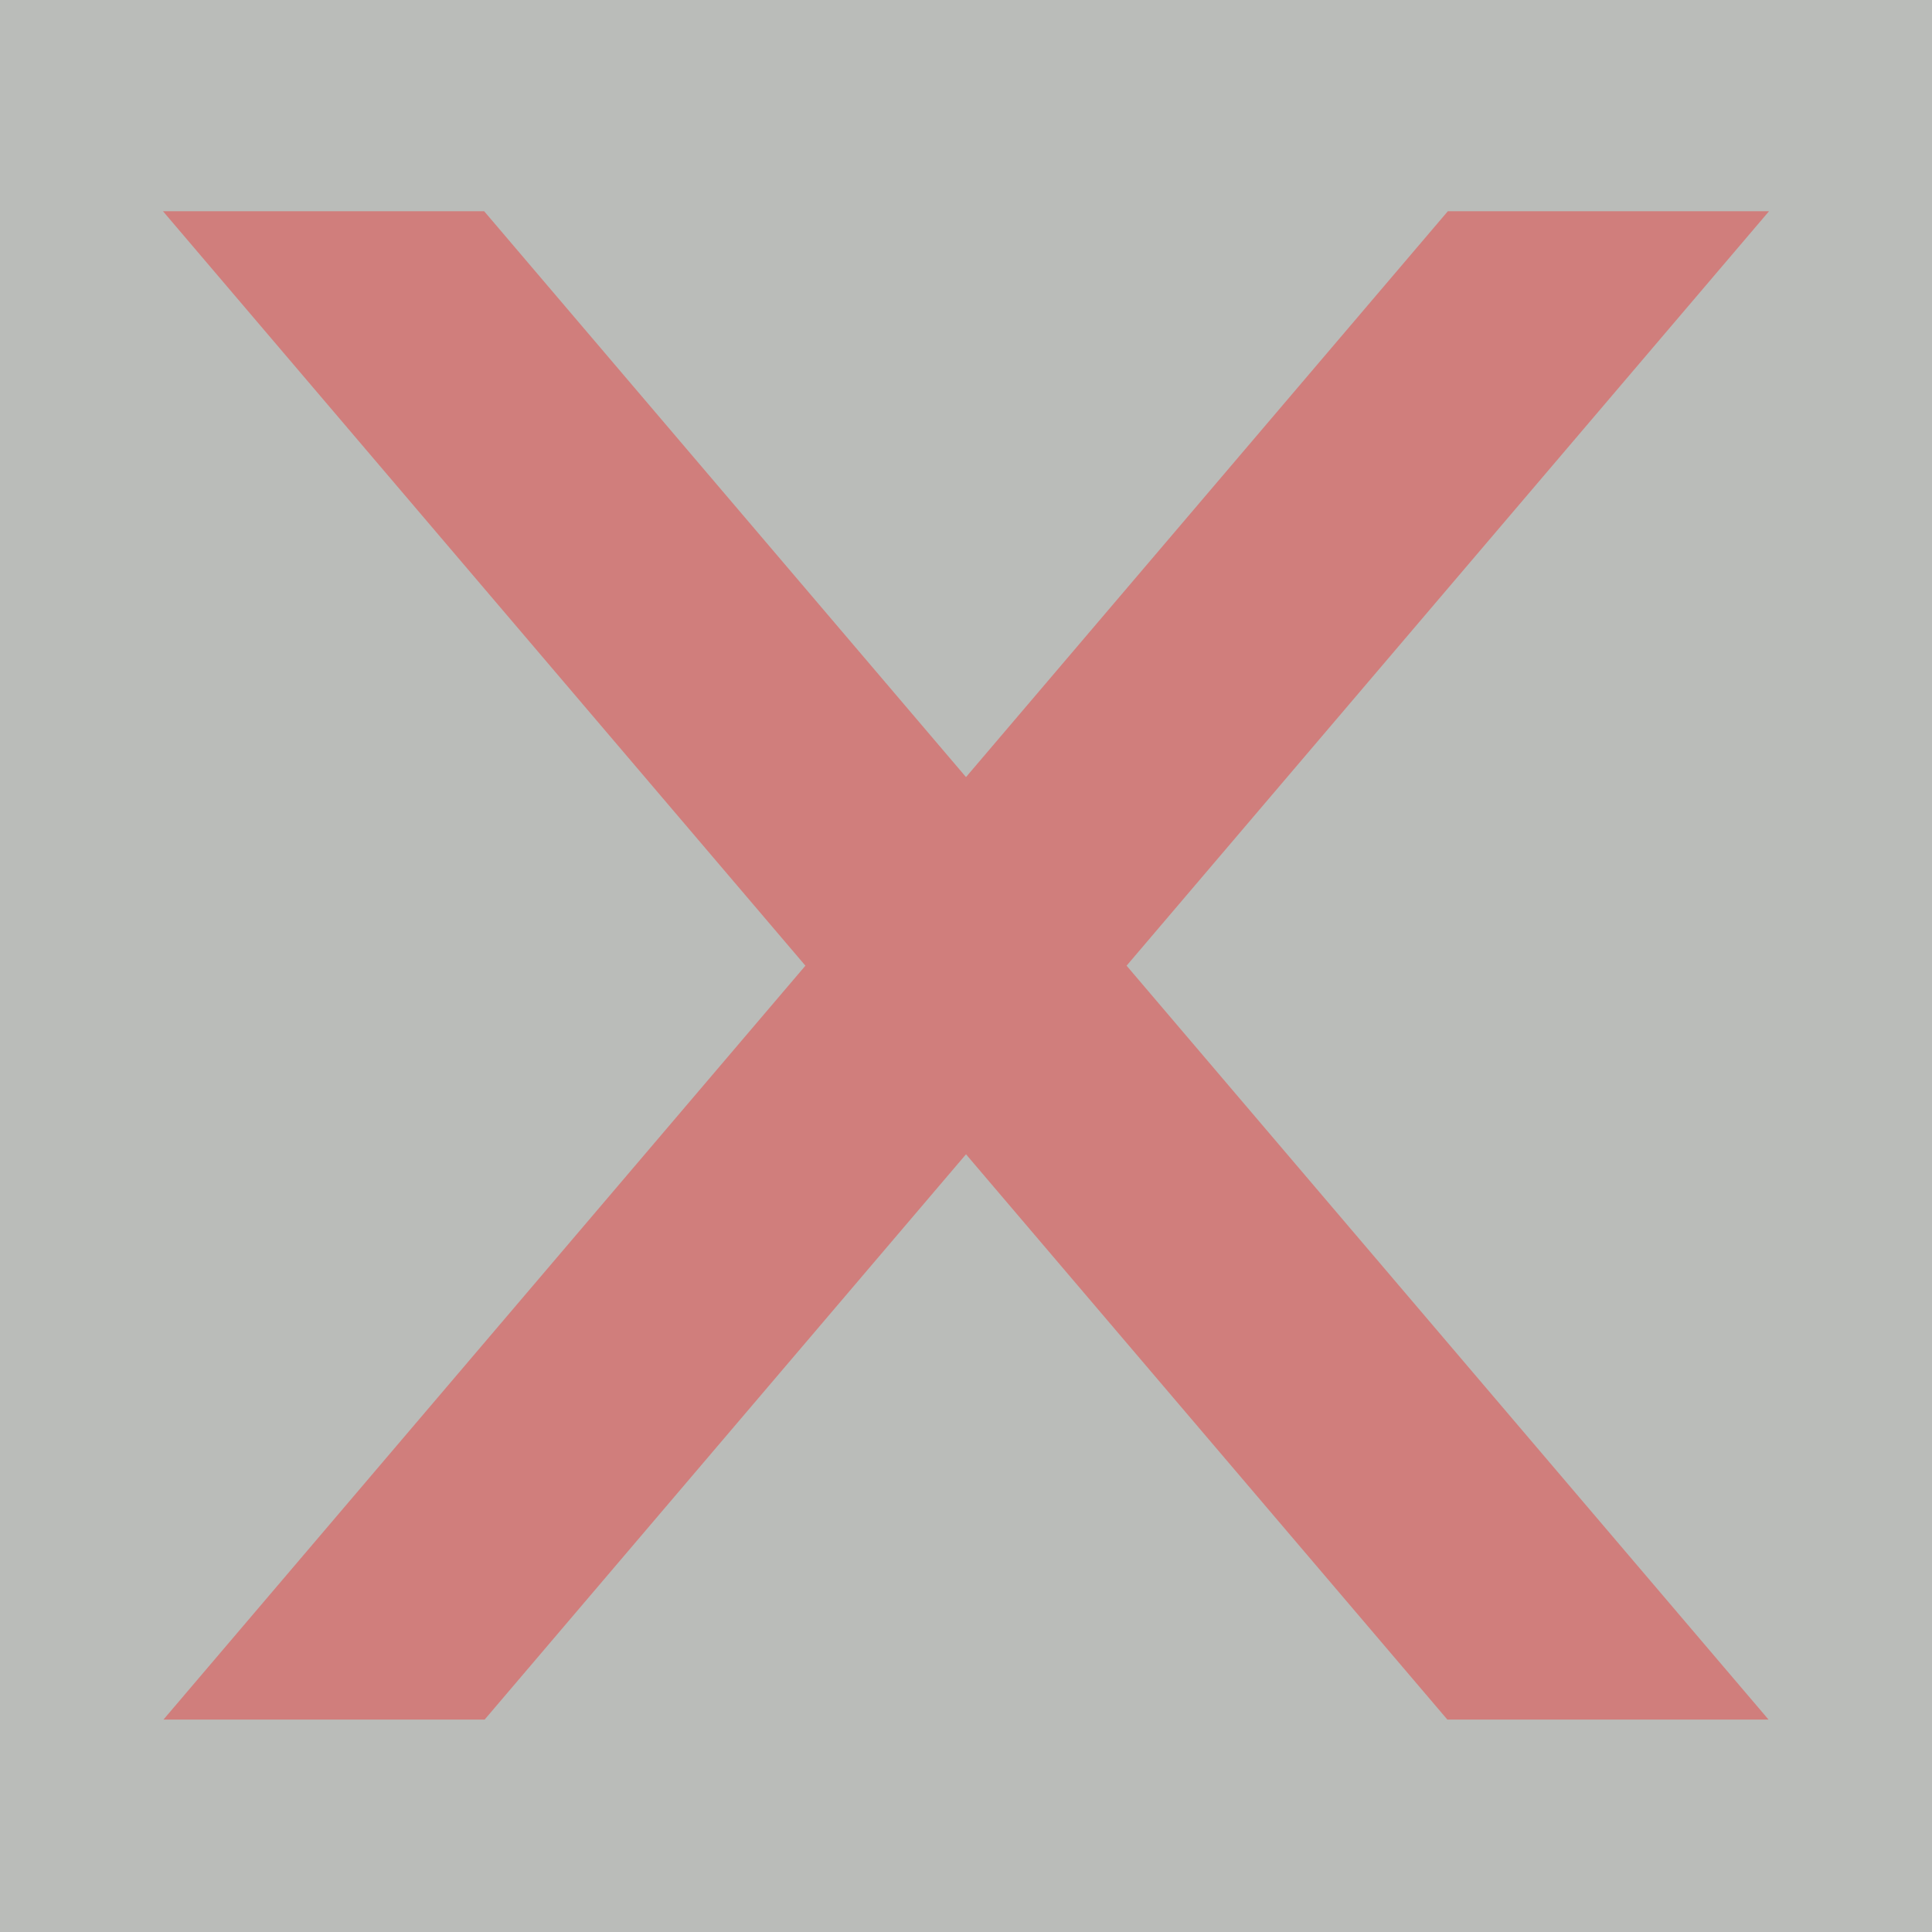<?xml version="1.0" encoding="UTF-8" standalone="no"?>
<!-- Created with Inkscape (http://www.inkscape.org/) -->

<svg
   xmlns:dc="http://purl.org/dc/elements/1.1/"
   xmlns:cc="http://creativecommons.org/ns#"
   xmlns:rdf="http://www.w3.org/1999/02/22-rdf-syntax-ns#"
   xmlns:svg="http://www.w3.org/2000/svg"
   xmlns="http://www.w3.org/2000/svg"
   xmlns:xlink="http://www.w3.org/1999/xlink"
   xmlns:sodipodi="http://sodipodi.sourceforge.net/DTD/sodipodi-0.dtd"
   xmlns:inkscape="http://www.inkscape.org/namespaces/inkscape"
   width="32px"
   height="32px"
   id="svg2985"
   version="1.1"
   inkscape:version="0.48.2 r9819"
   sodipodi:docname="default.svg">
  <defs
     id="defs5554">
    <linearGradient
       y2="13.037"
       x2="32"
       y1="13.037"
       x1="0"
       gradientTransform="matrix(1,0,0,0.688,0,5)"
       gradientUnits="userSpaceOnUse"
       id="linearGradient3062"
       xlink:href="#linearGradient11855"
       inkscape:collect="always" />
    <linearGradient
       y2="13.037"
       x2="32"
       y1="13.037"
       x1="0"
       gradientTransform="matrix(1,0,0,0.844,-32,-27)"
       gradientUnits="userSpaceOnUse"
       id="linearGradient5922"
       xlink:href="#linearGradient11855"
       inkscape:collect="always" />
    <linearGradient
       id="linearGradient11855-7">
      <stop
         style="stop-color:#888a85;stop-opacity:1"
         offset="0"
         id="stop11857-9" />
      <stop
         id="stop11863-2"
         offset="0.5"
         style="stop-color:#babdb6;stop-opacity:1" />
      <stop
         style="stop-color:#888a85;stop-opacity:1"
         offset="1"
         id="stop11859-4" />
    </linearGradient>
    <linearGradient
       y2="15"
       x2="32"
       y1="15"
       x1="0"
       gradientTransform="translate(-70,-32)"
       gradientUnits="userSpaceOnUse"
       id="linearGradient3063"
       xlink:href="#linearGradient3065"
       inkscape:collect="always" />
    <linearGradient
       id="linearGradient11855">
      <stop
         id="stop11857"
         offset="0"
         style="stop-color:#888a85;stop-opacity:1" />
      <stop
         style="stop-color:#babdb6;stop-opacity:1"
         offset="0.5"
         id="stop11863" />
      <stop
         id="stop11859"
         offset="1"
         style="stop-color:#888a85;stop-opacity:1" />
    </linearGradient>
    <linearGradient
       id="linearGradient3065">
      <stop
         style="stop-color:#888a85;stop-opacity:0"
         offset="0"
         id="stop3067" />
      <stop
         id="stop3069"
         offset="0.5"
         style="stop-color:#babdb6;stop-opacity:1" />
      <stop
         style="stop-color:#888a85;stop-opacity:0"
         offset="1"
         id="stop3071" />
    </linearGradient>
    <linearGradient
       id="linearGradient3800">
      <stop
         style="stop-color:#929490;stop-opacity:1;"
         offset="0"
         id="stop3802" />
      <stop
         id="stop3808"
         offset="0.562"
         style="stop-color:#b3b5b0;stop-opacity:1;" />
      <stop
         id="stop3804"
         offset="1"
         style="stop-color:#92968a;stop-opacity:1;" />
    </linearGradient>
  </defs>
  <sodipodi:namedview
     id="base"
     pagecolor="#ffffff"
     bordercolor="#666666"
     borderopacity="1.0"
     inkscape:pageopacity="0.0"
     inkscape:pageshadow="2"
     inkscape:zoom="14.481547"
     inkscape:cx="0.32011118"
     inkscape:cy="14.600336"
     inkscape:current-layer="layer1"
     showgrid="true"
     inkscape:grid-bbox="true"
     inkscape:document-units="px"
     inkscape:window-width="1625"
     inkscape:window-height="1006"
     inkscape:window-x="1280"
     inkscape:window-y="0"
     inkscape:window-maximized="1">
    <inkscape:grid
       type="xygrid"
       id="grid2993"
       empspacing="5"
       visible="true"
       enabled="true"
       snapvisiblegridlinesonly="true" />
  </sodipodi:namedview>
  <g
     id="layer1"
     inkscape:label="Layer 1"
     inkscape:groupmode="layer">
    <rect
       style="fill:#888a85;fill-opacity:1;stroke:none;opacity:0.578"
       id="rect5372"
       width="32"
       height="32"
       x="0"
       y="0" />
    <path
       style="fill:none;fill-opacity:1;stroke:none"
       d="m 0,0 c 10.667,0 21.333,0 32,0 0,10.667 0,21.333 0,32 C 21.333,32 10.667,32 0,32 0,21.333 0,10.667 0,0 z"
       id="rect3784"
       inkscape:connector-curvature="0" />
    <g
       id="g6087"
       transform="translate(-0.3,0.5)"
       style="fill:#ef2929;opacity:0.418">
      <rect
         transform="matrix(1,0,0.648,0.761,0,0)"
         y="3.94"
         x="0.446"
         height="32.83"
         width="5.32"
         id="rect5575"
         style="fill:#ef2929;fill-opacity:1;stroke:none" />
      <rect
         style="fill:#ef2929;fill-opacity:1;stroke:none"
         id="rect6085"
         width="5.32"
         height="32.83"
         x="-32.154"
         y="3.94"
         transform="matrix(-1,0,-0.648,0.761,0,0)" />
    </g>
    <g
       inkscape:label="Layer 1"
       id="layer1-5"
       transform="translate(41.591,32.435)">
      <rect
         y="0"
         x="0"
         height="32"
         width="32"
         id="rect3012"
         style="fill:#888a85;fill-opacity:1;stroke:none" />
      <rect
         y="5"
         x="0"
         height="22"
         width="32"
         id="rect6851"
         style="fill:url(#linearGradient3062);fill-opacity:1;stroke:none" />
      <rect
         transform="matrix(0,-1,1,0,0,0)"
         style="fill:#2e3436;fill-opacity:1;stroke:none"
         id="rect11845"
         width="3"
         height="18.552"
         x="-5"
         y="6.724" />
      <rect
         transform="matrix(0,-1,1,0,0,0)"
         style="fill:#edd400;fill-opacity:1;stroke:none"
         id="rect11849"
         width="3"
         height="4"
         x="-5"
         y="10" />
      <rect
         transform="scale(-1,-1)"
         y="-25"
         x="-30"
         height="18.276"
         width="3"
         id="rect4069"
         style="fill:#2e3436;fill-opacity:1;stroke:none" />
      <rect
         transform="scale(-1,-1)"
         y="-22"
         x="-30"
         height="4"
         width="3"
         id="rect4073"
         style="fill:#edd400;fill-opacity:1;stroke:none" />
      <rect
         transform="scale(-1,-1)"
         style="fill:#edd400;fill-opacity:1;stroke:none"
         id="rect4075"
         width="3"
         height="4"
         x="-30"
         y="-14" />
      <rect
         transform="matrix(0,-1,1,0,0,0)"
         y="18"
         x="-5"
         height="4"
         width="3"
         id="rect4093"
         style="fill:#edd400;fill-opacity:1;stroke:none" />
      <path
         inkscape:connector-curvature="0"
         id="path4454"
         d="m 25,2 0,3 c 1.105,0 2,0.895 2,2 l 3,0 C 30,4.239 27.761,2 25,2 z"
         style="fill:#2e3436;fill-opacity:1;stroke:none" />
      <path
         inkscape:connector-curvature="0"
         id="path4462"
         d="m 25.977,2.111 -0.562,2.938 c 0.781,0.16 1.403,0.781 1.562,1.562 l 2.938,-0.562 c -0.002,-0.01 0.002,-0.021 0,-0.031 -0.4,-1.953 -1.953,-3.507 -3.906,-3.906 -0.01,-0.002 -0.021,0.002 -0.031,0 z"
         style="fill:#edd400;fill-opacity:1;stroke:none" />
      <rect
         transform="scale(1,-1)"
         style="fill:#2e3436;fill-opacity:1;stroke:none"
         id="rect5872"
         width="3"
         height="18.207"
         x="2"
         y="-25" />
      <rect
         transform="scale(1,-1)"
         style="fill:#edd400;fill-opacity:1;stroke:none"
         id="rect5876"
         width="3"
         height="4"
         x="2"
         y="-22" />
      <rect
         transform="scale(1,-1)"
         y="-14"
         x="2"
         height="4"
         width="3"
         id="rect5878"
         style="fill:#edd400;fill-opacity:1;stroke:none" />
      <path
         style="fill:#2e3436;fill-opacity:1;stroke:none"
         d="M 7,2 7,5 C 5.895,5 5,5.895 5,7 L 2,7 C 2,4.239 4.239,2 7,2 z"
         id="path5880"
         inkscape:connector-curvature="0" />
      <path
         style="fill:#edd400;fill-opacity:1;stroke:none"
         d="m 6.069,2.121 0.562,2.938 c -0.781,0.16 -1.403,0.781 -1.562,1.562 l -2.938,-0.562 c 0.002,-0.01 -0.002,-0.021 0,-0.031 0.4,-1.953 1.953,-3.507 3.906,-3.906 0.01,-0.002 0.021,0.002 0.031,0 z"
         id="path5882"
         inkscape:connector-curvature="0" />
      <rect
         y="6.724"
         x="27"
         height="18.552"
         width="3"
         id="rect3065"
         style="fill:#2e3436;fill-opacity:1;stroke:none"
         transform="matrix(0,1,1,0,0,0)" />
      <rect
         y="10"
         x="27"
         height="4"
         width="3"
         id="rect3067"
         style="fill:#edd400;fill-opacity:1;stroke:none"
         transform="matrix(0,1,1,0,0,0)" />
      <rect
         style="fill:#edd400;fill-opacity:1;stroke:none"
         id="rect3069"
         width="3"
         height="4"
         x="27"
         y="18"
         transform="matrix(0,1,1,0,0,0)" />
      <path
         style="fill:#2e3436;fill-opacity:1;stroke:none"
         d="m 25,30 0,-3 c 1.105,0 2,-0.895 2,-2 l 3,0 c 0,2.761 -2.239,5 -5,5 z"
         id="path3071"
         inkscape:connector-curvature="0" />
      <path
         style="fill:#edd400;fill-opacity:1;stroke:none"
         d="m 25.977,29.889 -0.562,-2.938 c 0.781,-0.16 1.403,-0.781 1.562,-1.562 l 2.938,0.562 c -0.002,0.01 0.002,0.021 0,0.031 -0.4,1.953 -1.953,3.507 -3.906,3.906 -0.01,0.002 -0.021,-0.002 -0.031,0 z"
         id="path3073"
         inkscape:connector-curvature="0" />
      <path
         inkscape:connector-curvature="0"
         id="path3075"
         d="M 7,30 7,27 C 5.895,27 5,26.105 5,25 l -3,0 c 0,2.761 2.239,5 5,5 z"
         style="fill:#2e3436;fill-opacity:1;stroke:none" />
      <path
         inkscape:connector-curvature="0"
         id="path3077"
         d="m 6.069,29.879 0.562,-2.938 c -0.781,-0.16 -1.403,-0.781 -1.562,-1.562 l -2.938,0.562 c 0.002,0.01 -0.002,0.021 0,0.031 0.4,1.953 1.953,3.507 3.906,3.906 0.01,0.002 0.021,-0.002 0.031,0 z"
         style="fill:#edd400;fill-opacity:1;stroke:none" />
    </g>
  </g>
</svg>
